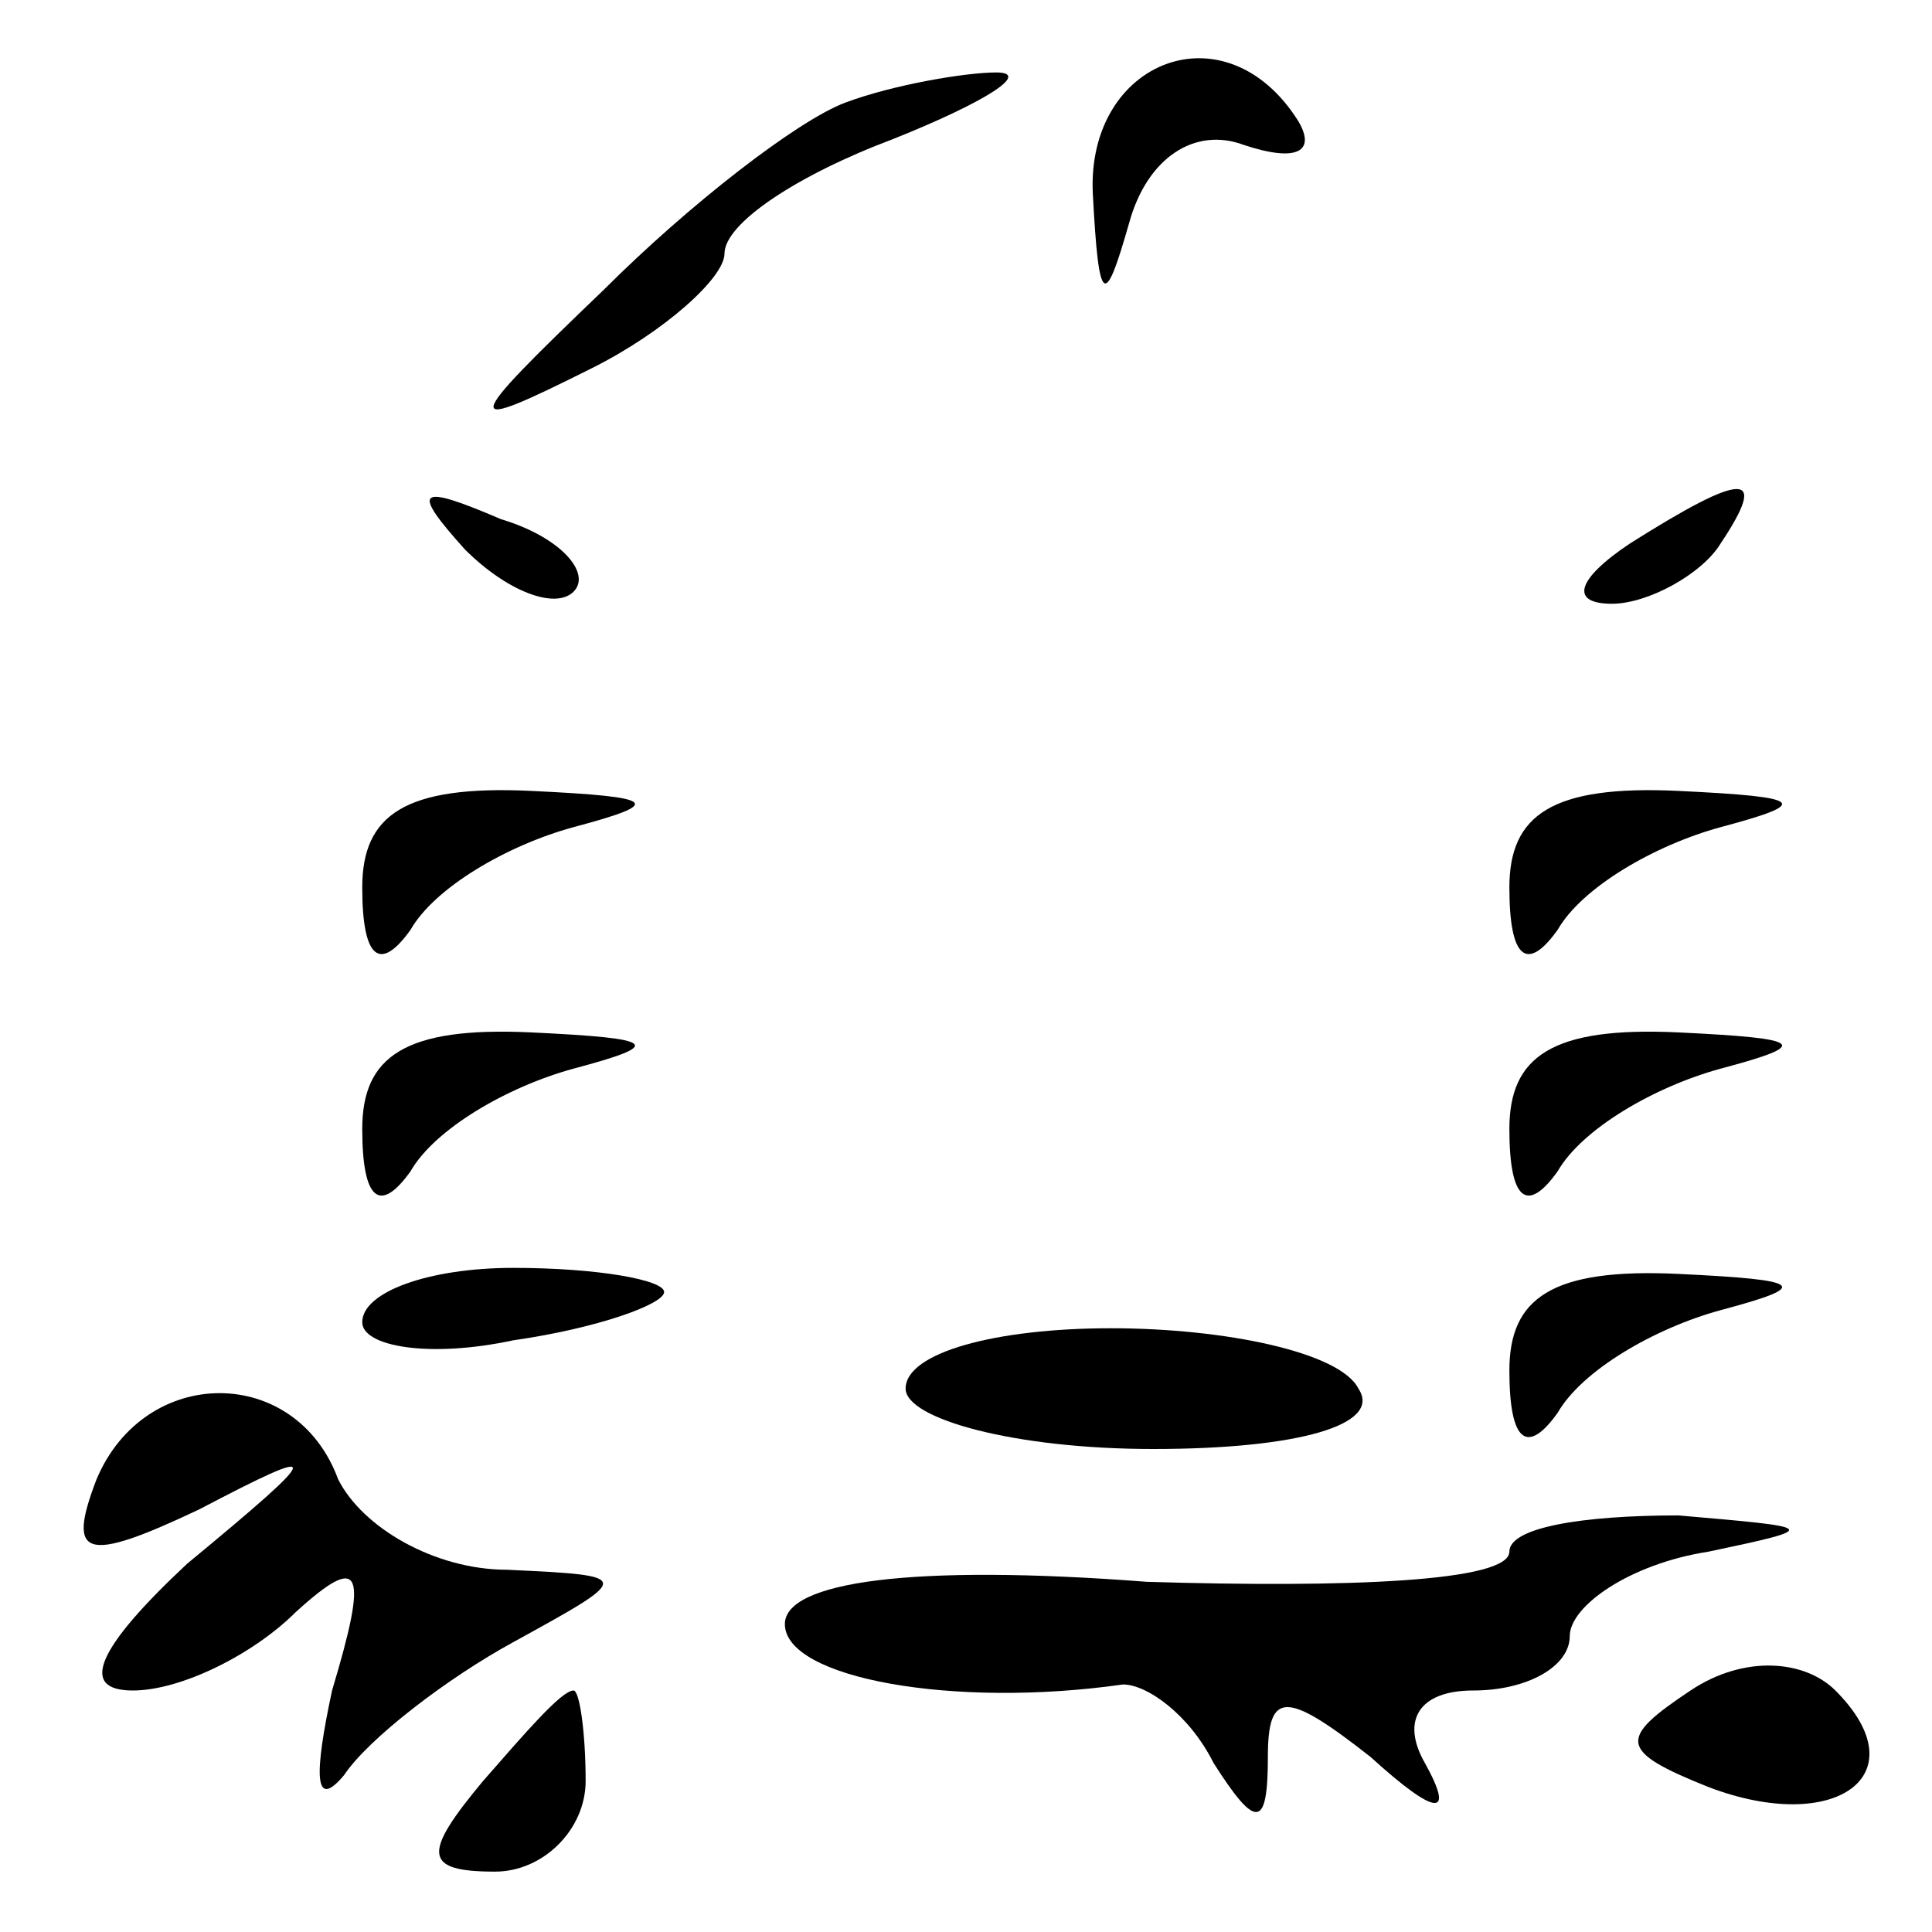 <?xml version="1.0" standalone="no"?>
<!DOCTYPE svg PUBLIC "-//W3C//DTD SVG 20010904//EN"
 "http://www.w3.org/TR/2001/REC-SVG-20010904/DTD/svg10.dtd">
<svg version="1.0" xmlns="http://www.w3.org/2000/svg"
 width="32pt" height="32pt" viewBox="0 0 32 32"
 preserveAspectRatio="xMidYMid meet">
<g transform="translate(0,32) scale(0.1,-0.1)"
fill="#000000" stroke="none">
<path fill="#000000" stroke="none" d="M140 303 c-8 -3 -26 -17 -40 -31 -24
-23 -24 -24 -2 -13 12 6 22 15 22 19 0 5 12 13 28 19 15 6 23 11 17 11 -5 0
-17 -2 -25 -5z"/>
<path fill="#000000" stroke="none" d="M181 288 c1 -19 2 -19 6 -5 3 11 11 16
19 13 9 -3 12 -1 9 4 -12 19 -35 10 -34 -12z"/>
<path fill="#000000" stroke="none" d="M77 229 c7 -7 15 -10 18 -7 3 3 -2 9
-12 12 -14 6 -15 5 -6 -5z"/>
<path fill="#000000" stroke="none" d="M270 230 c-9 -6 -10 -10 -3 -10 6 0 15
5 18 10 8 12 4 12 -15 0z"/>
<path fill="#000000" stroke="none" d="M60 173 c0 -12 3 -14 8 -7 4 7 16 14
27 17 15 4 14 5 -7 6 -21 1 -28 -4 -28 -16z"/>
<path fill="#000000" stroke="none" d="M250 173 c0 -12 3 -14 8 -7 4 7 16 14
27 17 15 4 14 5 -7 6 -21 1 -28 -4 -28 -16z"/>
<path fill="#000000" stroke="none" d="M60 133 c0 -12 3 -14 8 -7 4 7 16 14
27 17 15 4 14 5 -7 6 -21 1 -28 -4 -28 -16z"/>
<path fill="#000000" stroke="none" d="M250 133 c0 -12 3 -14 8 -7 4 7 16 14
27 17 15 4 14 5 -7 6 -21 1 -28 -4 -28 -16z"/>
<path fill="#000000" stroke="none" d="M60 101 c0 -4 11 -6 25 -3 14 2 25 6
25 8 0 2 -11 4 -25 4 -14 0 -25 -4 -25 -9z"/>
<path fill="#000000" stroke="none" d="M250 93 c0 -12 3 -14 8 -7 4 7 16 14
27 17 15 4 14 5 -7 6 -21 1 -28 -4 -28 -16z"/>
<path fill="#000000" stroke="none" d="M150 90 c0 -5 18 -10 41 -10 24 0 38 4
34 10 -3 6 -22 10 -41 10 -19 0 -34 -4 -34 -10z"/>
<path fill="#000000" stroke="none" d="M16 75 c-5 -13 -2 -14 17 -5 21 11 21
10 -2 -9 -15 -14 -18 -21 -9 -21 8 0 20 6 27 13 11 10 12 7 6 -13 -3 -14 -3
-20 2 -14 4 6 17 16 28 22 20 11 20 11 -1 12 -12 0 -24 7 -28 15 -7 19 -32 19
-40 0z"/>
<path fill="#000000" stroke="none" d="M250 63 c0 -5 -27 -6 -60 -5 -39 3 -60
0 -60 -7 0 -9 28 -14 56 -10 4 0 11 -5 15 -13 7 -11 9 -11 9 1 0 11 3 11 17 0
11 -10 14 -10 9 -1 -4 7 -1 12 8 12 9 0 16 4 16 9 0 5 10 12 23 14 19 4 18 4
-5 6 -16 0 -28 -2 -28 -6z"/>
<path fill="#000000" stroke="none" d="M280 40 c-12 -8 -12 -10 3 -16 21 -8
35 2 21 16 -5 5 -15 6 -24 0z"/>
<path fill="#000000" stroke="none" d="M80 25 c-10 -12 -10 -15 2 -15 8 0 15
7 15 15 0 8 -1 15 -2 15 -2 0 -8 -7 -15 -15z"/>
</g>
</svg>
